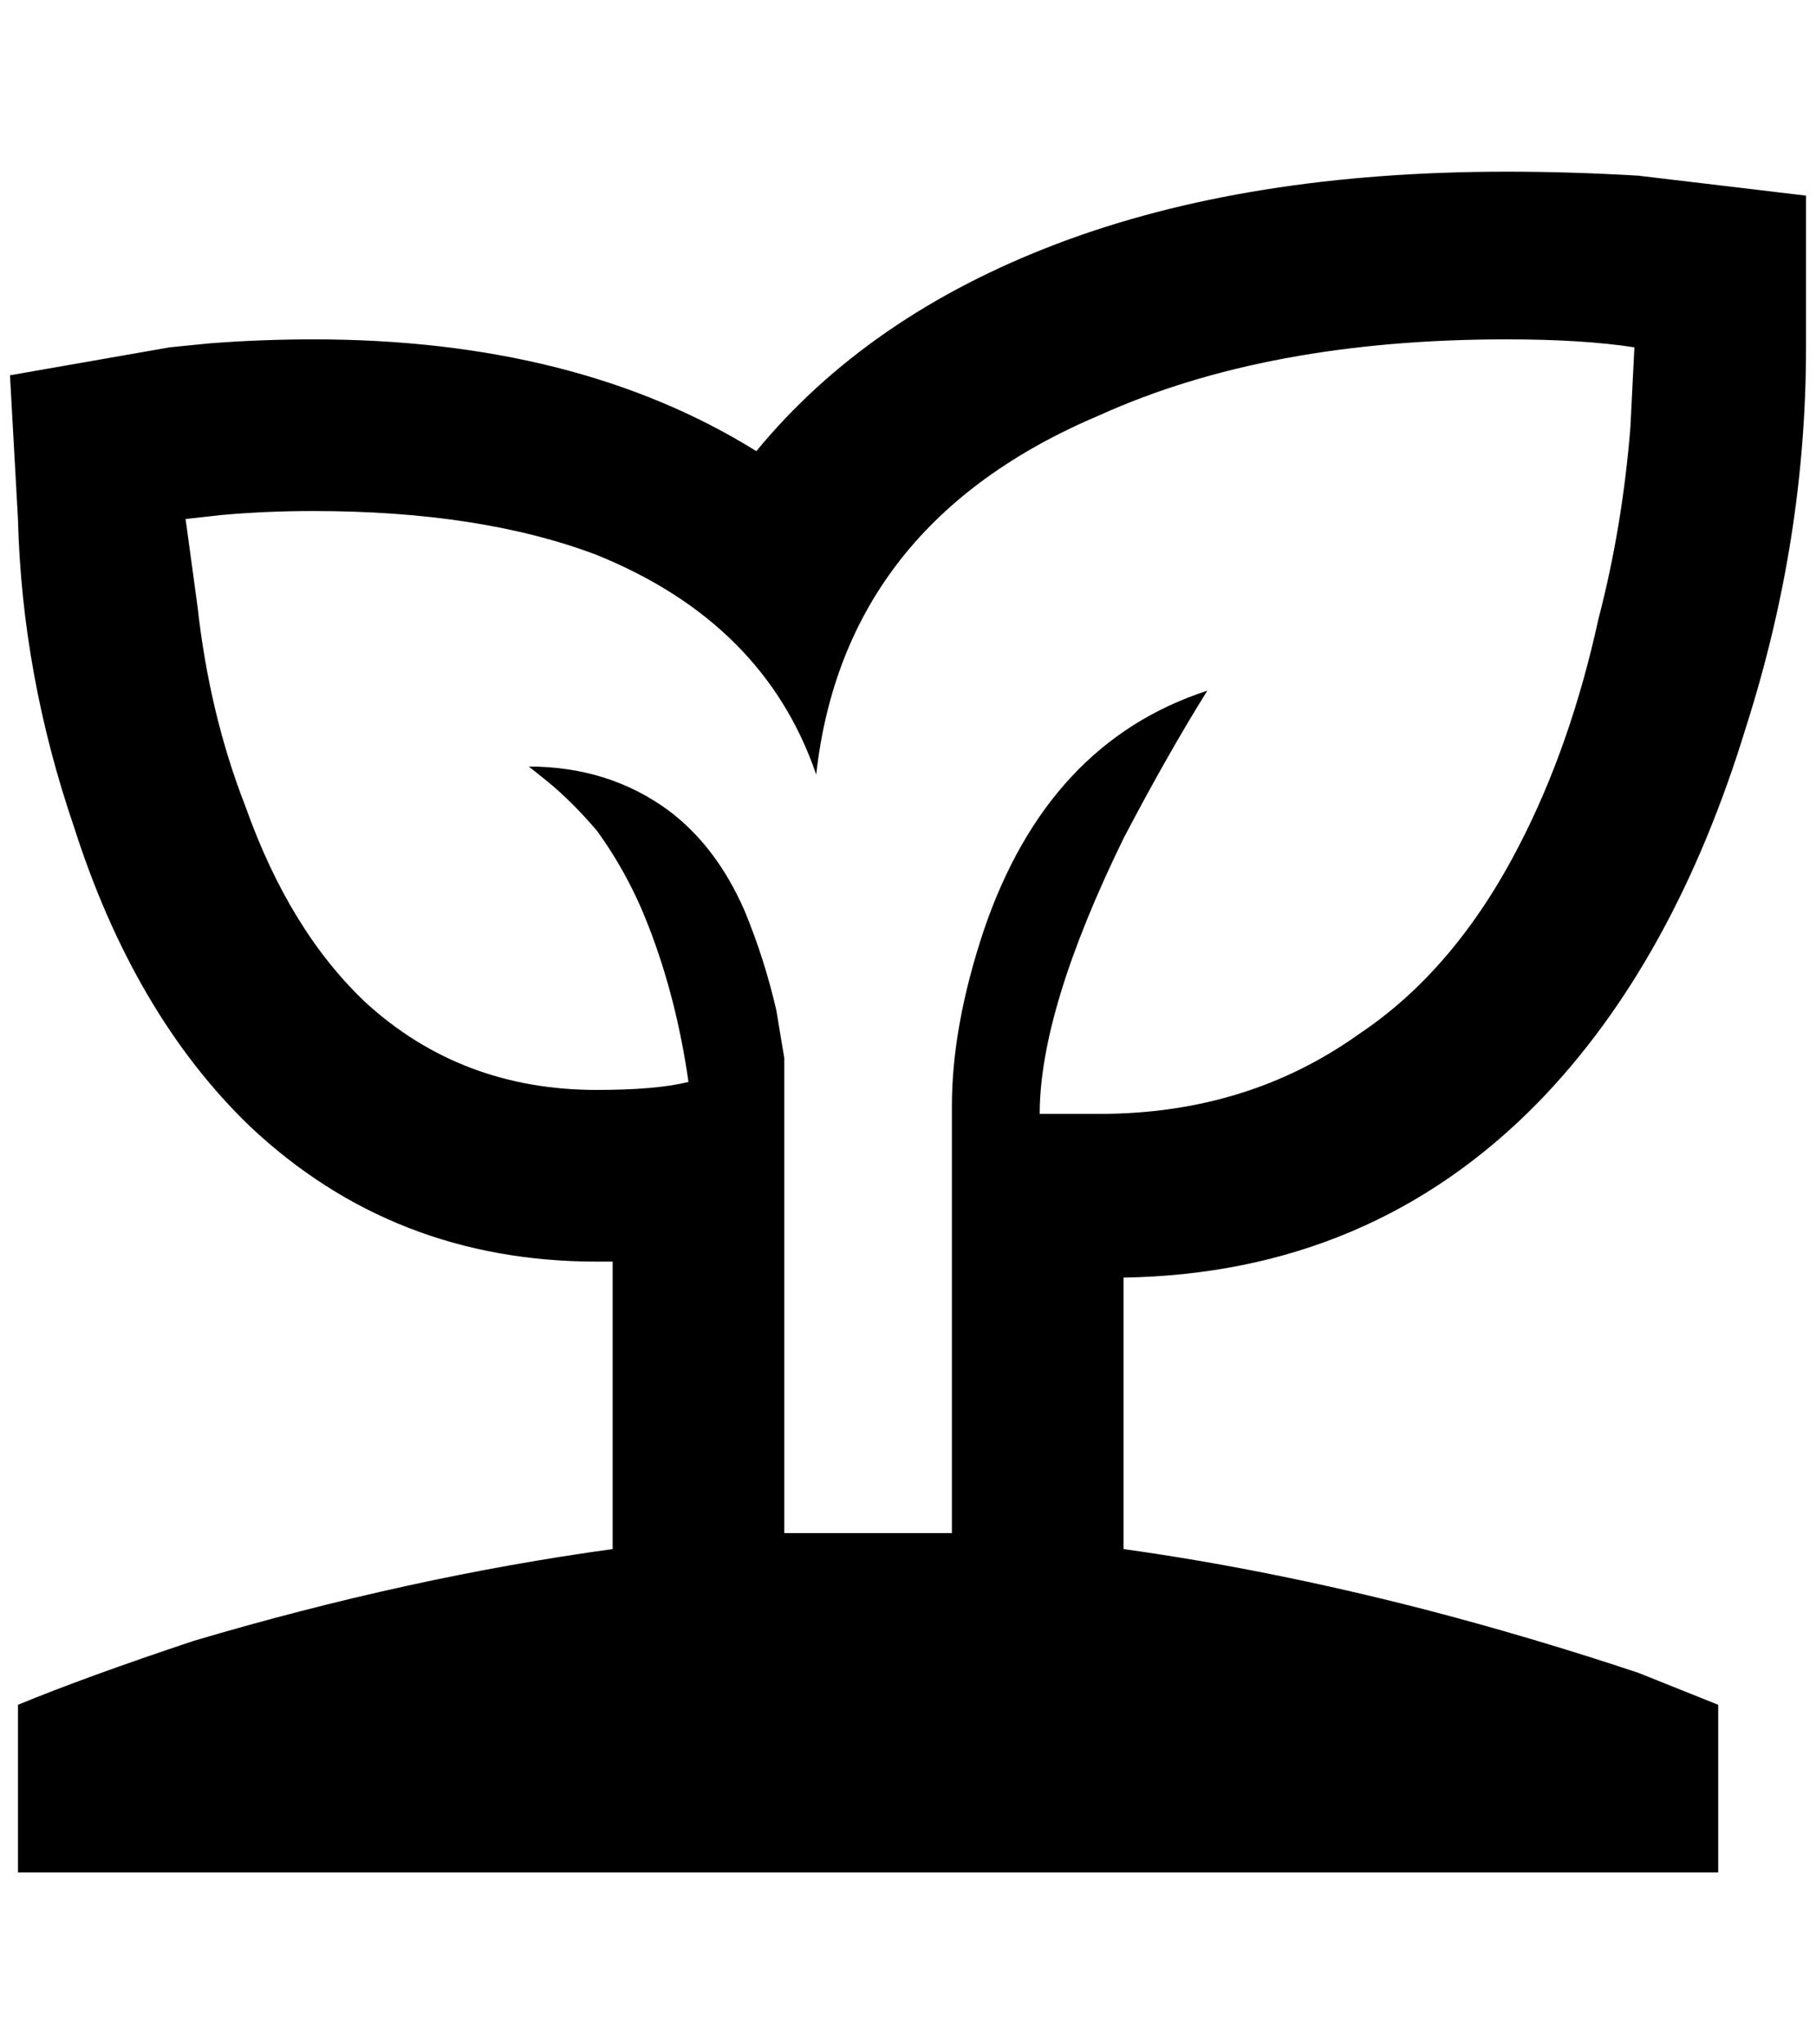 <?xml version="1.0" standalone="no"?>
<!DOCTYPE svg PUBLIC "-//W3C//DTD SVG 1.1//EN" "http://www.w3.org/Graphics/SVG/1.1/DTD/svg11.dtd" >
<svg xmlns="http://www.w3.org/2000/svg" xmlns:xlink="http://www.w3.org/1999/xlink" version="1.1" viewBox="-10 0 1820 2048">
   <path fill="currentColor"
d="M1800 348v-152l-168 -20q-68 -4 -132 -4q-260 0 -450 72t-302 208q-180 -112 -444 -112q-52 0 -104 4l-40 4l-160 28l8 144q4 156 56 308q60 188 176 300q144 136 348 136h16v288q-204 28 -420 92q-108 36 -176 64v168h1704v-168l-80 -32q-108 -36 -216 -64
q-156 -40 -300 -60v-272q248 -4 416 -176q136 -140 208 -376q60 -188 60 -380zM860 1536h-84v-476l-8 -48q-12 -52 -32 -100q-28 -64 -76 -100q-60 -44 -140 -44l20 16q24 20 48 48q32 44 52 96q28 72 40 156q-32 8 -92 8q-136 0 -232 -88q-76 -72 -120 -196
q-36 -92 -48 -200l-12 -88l36 -4q44 -4 92 -4q168 0 284 44q168 68 220 220q28 -252 284 -360q168 -76 408 -76q76 0 128 8l-4 80q-8 100 -32 192q-28 128 -80 228q-64 124 -160 188q-112 80 -260 80h-60q0 -104 84 -276q44 -84 84 -148q-160 52 -224 240q-32 96 -32 176
v428h-84z" />
</svg>
